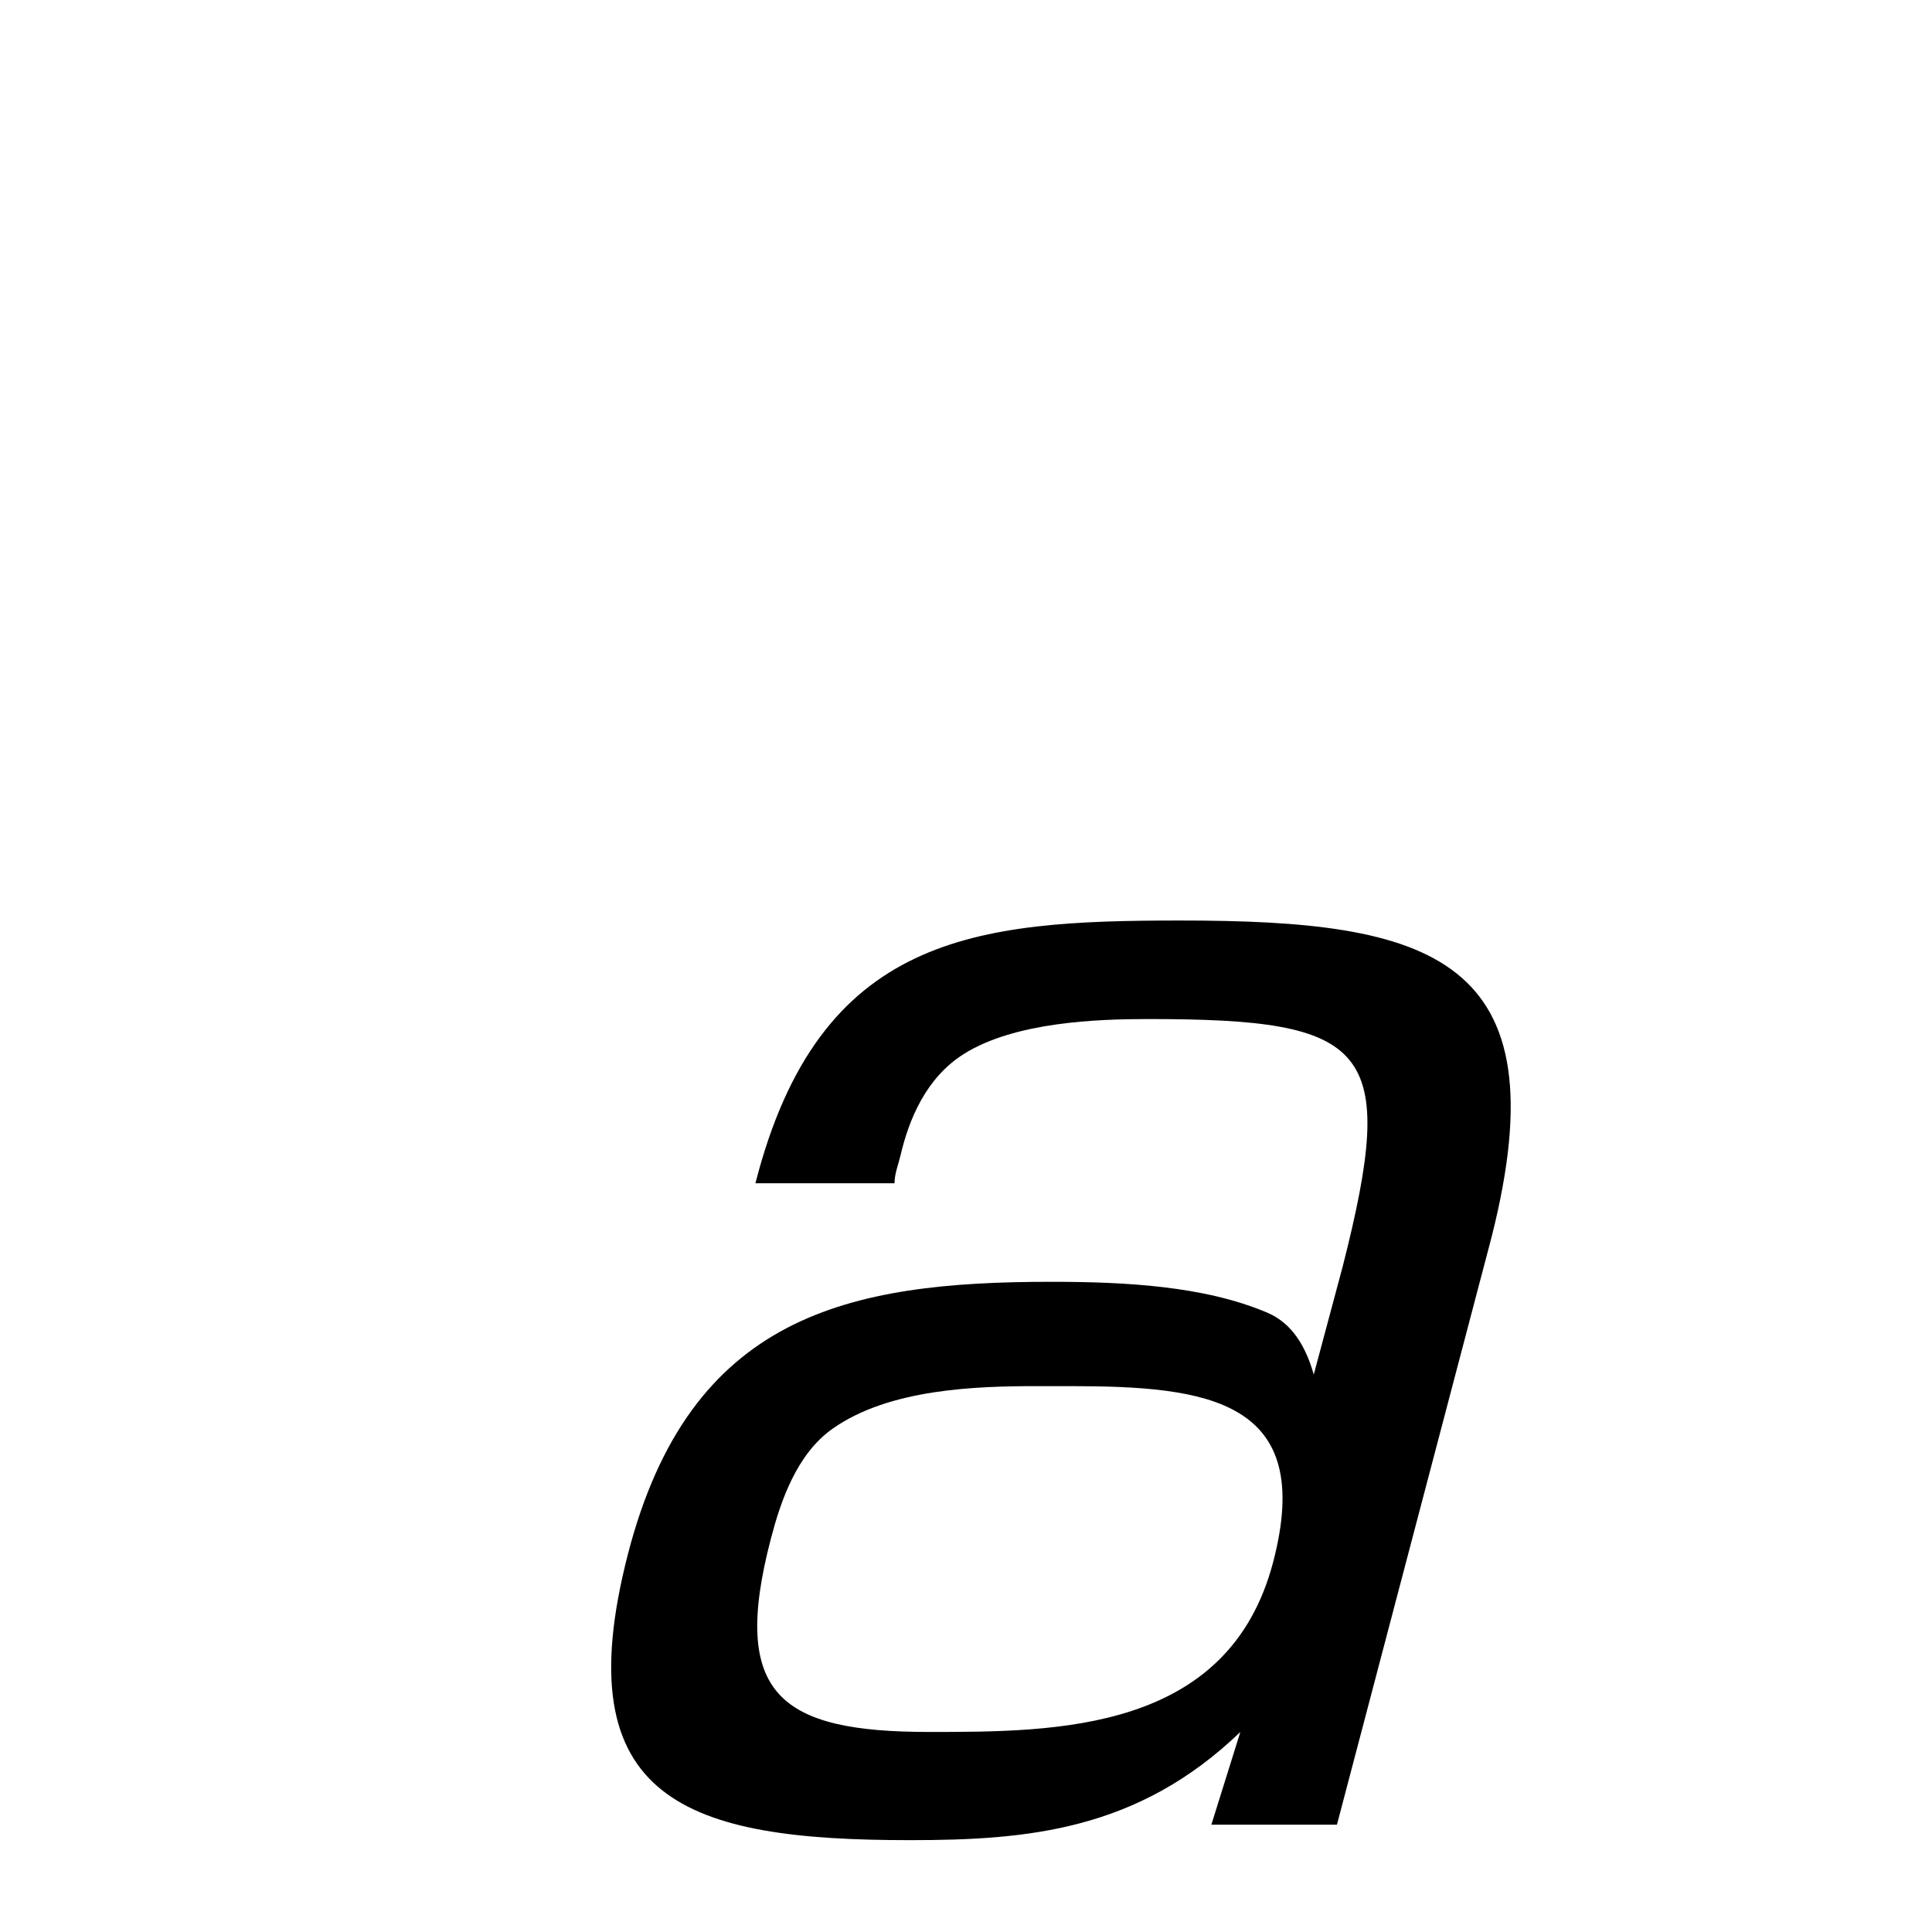 <svg xmlns="http://www.w3.org/2000/svg" xmlns:xlink="http://www.w3.org/1999/xlink" width="50px" height="50px" style="-ms-transform: rotate(360deg); -webkit-transform: rotate(360deg); transform: rotate(360deg);" preserveAspectRatio="xMidYMid meet" viewBox="0 0 24 24"><path d="m 14.664 11.435 c 3.096 0.0 4.752 0.432 3.864 3.936 l -1.92 7.296 l -1.56 0.0 l 0.36 -1.152 c -1.272 1.224 -2.64 1.344 -4.104 1.344 c -2.76 0.0 -4.296 -0.48 -3.504 -3.552 c 0.768 -2.976 2.736 -3.384 5.256 -3.384 c 0.912 -4.2974907484437174e-08 1.905 0.05 2.688 0.384 c 0.316 0.135 0.48 0.432 0.576 0.768 l 0.36 -1.344 c 0.696 -2.736 0.336 -3.072 -2.424 -3.072 c -0.624 0.0 -1.648 0.036 -2.28 0.432 c -0.474 0.297 -0.687 0.818 -0.792 1.272 c -0.022 0.096 -0.072 0.216 -0.072 0.336 l -1.728 0.0 c 0.792 -3.096 2.736 -3.264 5.28 -3.264 m -1.776 5.784 c -0.768 0.0 -1.841 0.033 -2.544 0.528 c -0.452 0.318 -0.649 0.912 -0.768 1.368 c -0.508 1.943 0.12 2.4 1.968 2.4 c 1.584 0.0 3.719 -0 4.272 -2.112 c 0.527 -2.016 -0.816 -2.184 -2.52 -2.184 l -0.408 -1.1920928955078125e-07" fill="currentColor"/></svg>